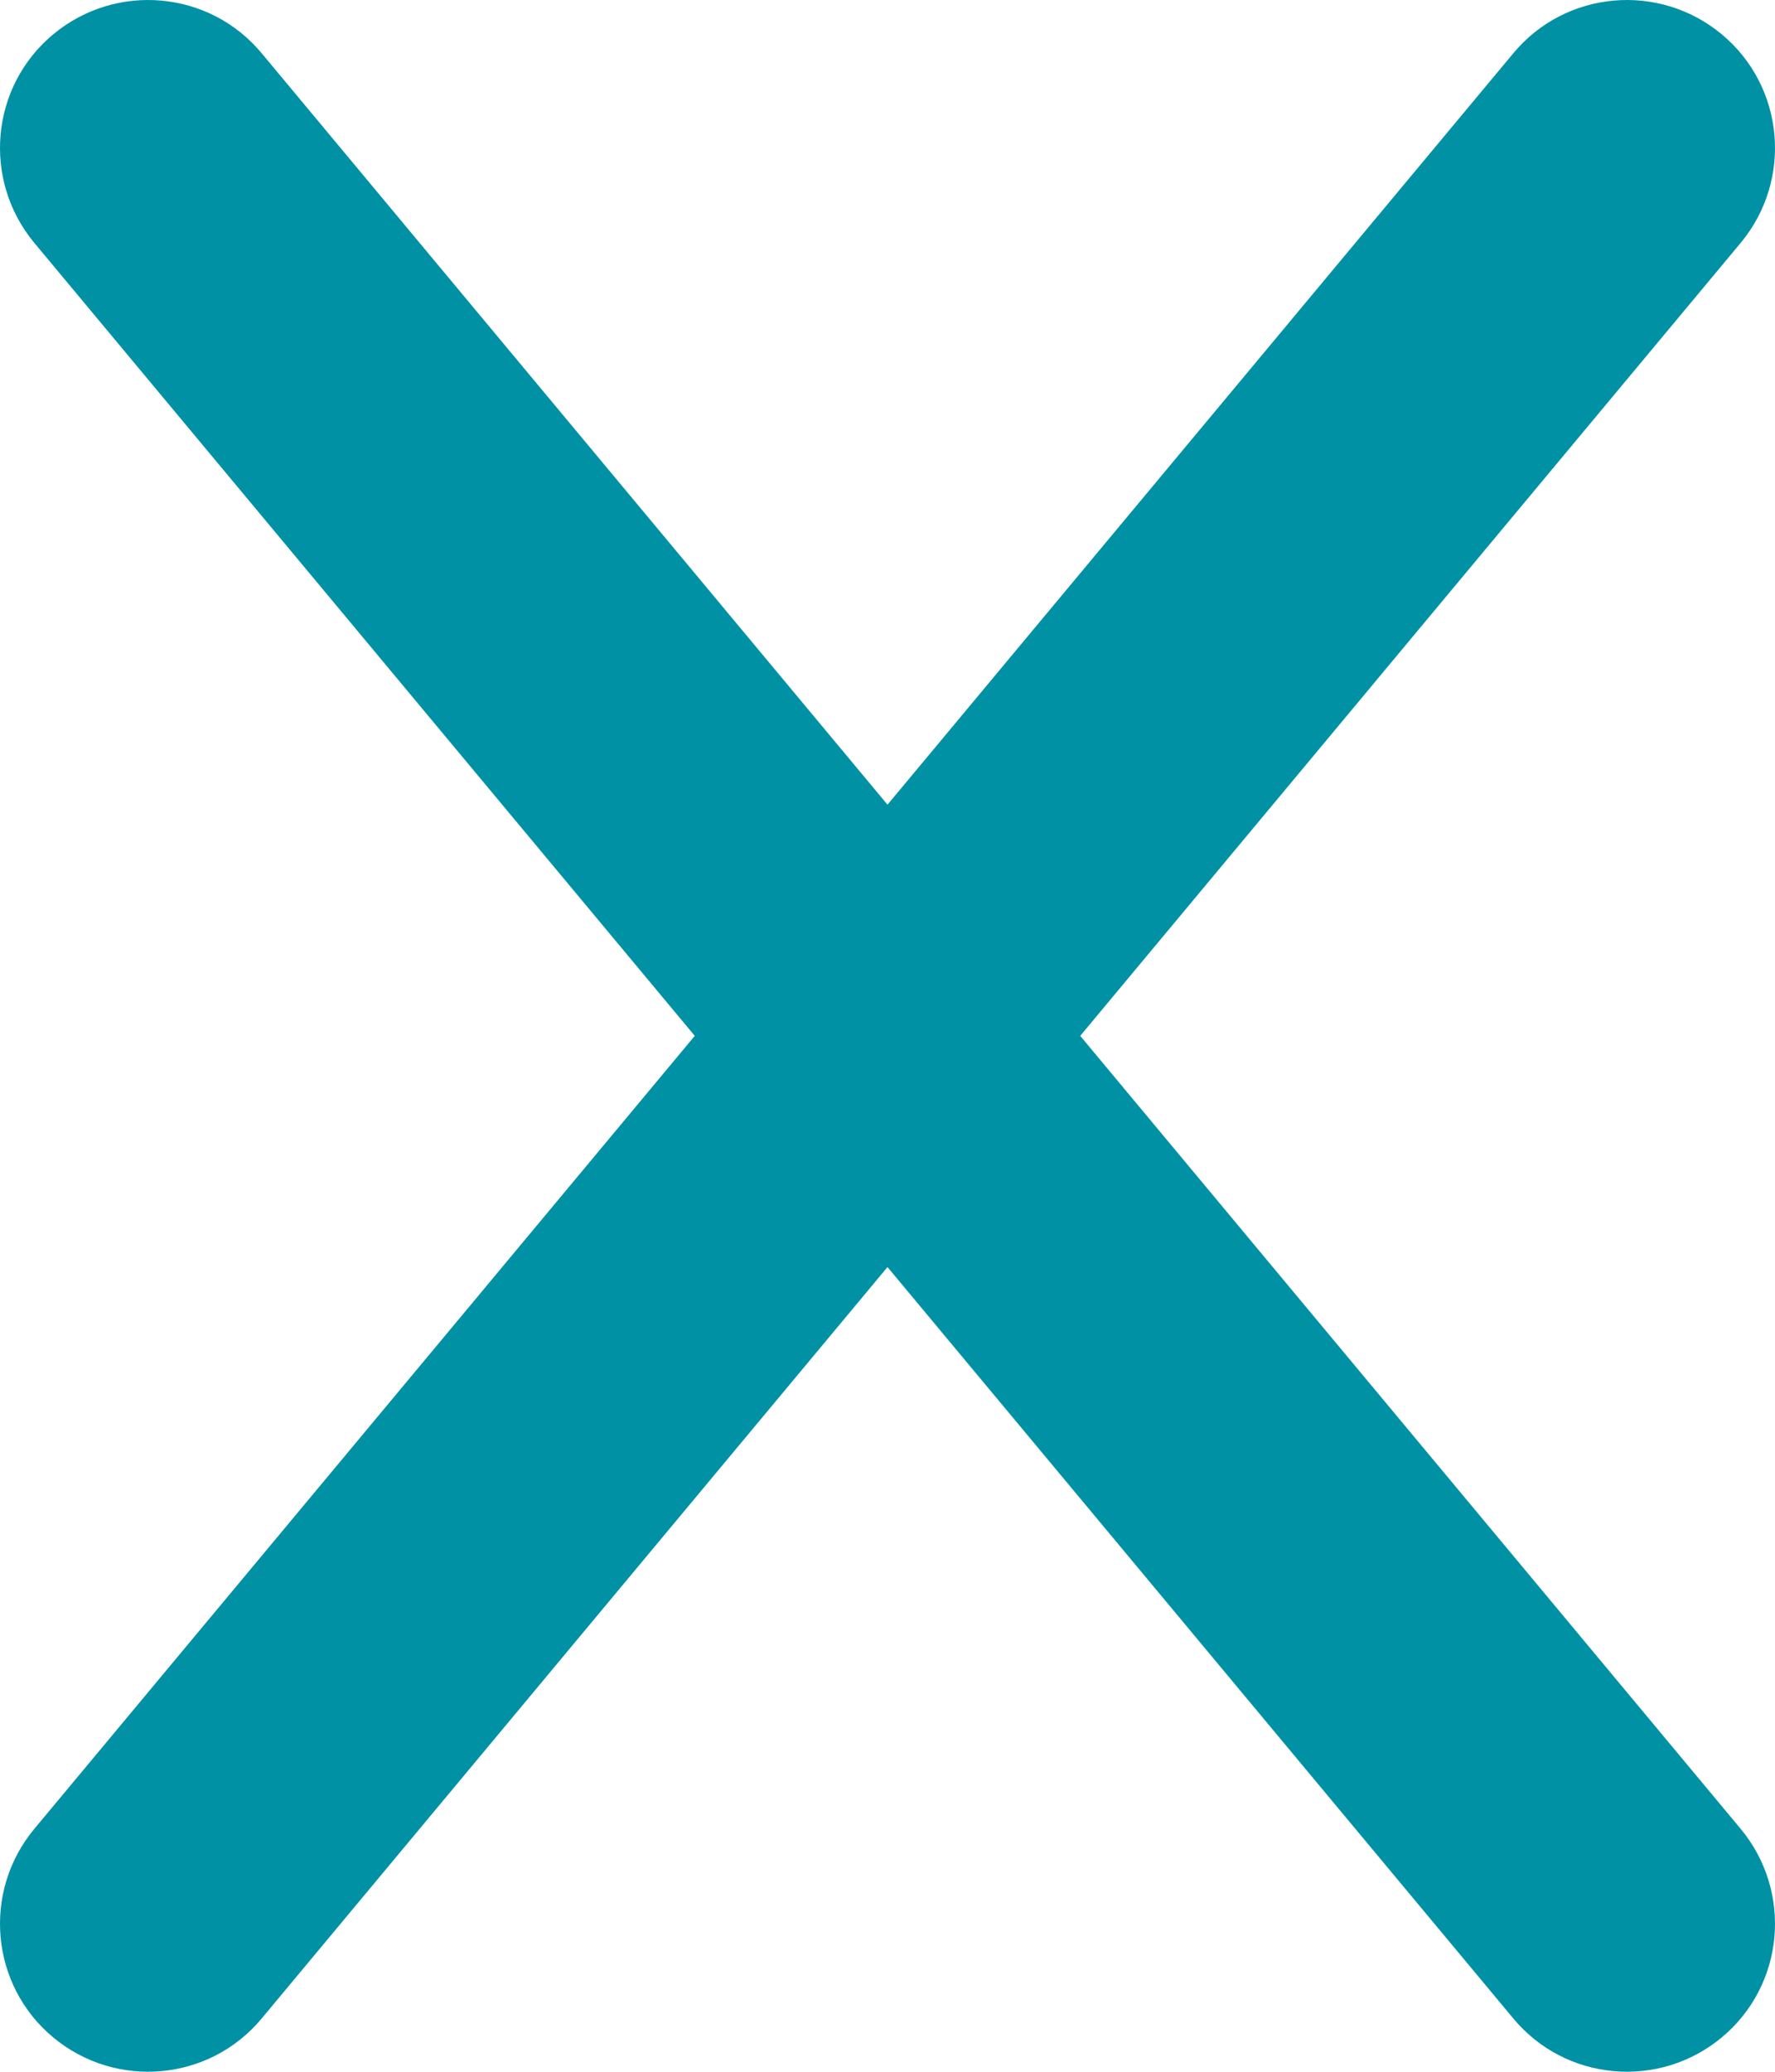 <?xml version="1.0" encoding="UTF-8" standalone="no"?>
<svg
   height="14.001"
   width="12.001"
   viewBox="0 0 384.037 448.037"
   version="1.1"
   id="svg1"
   sodipodi:docname="icons.svg"
   xml:space="preserve"
   inkscape:version="1.3.1 (91b66b0783, 2023-11-16)"
   xmlns:inkscape="http://www.inkscape.org/namespaces/inkscape"
   xmlns:sodipodi="http://sodipodi.sourceforge.net/DTD/sodipodi-0.dtd"
   xmlns="http://www.w3.org/2000/svg"
   xmlns:svg="http://www.w3.org/2000/svg"><defs
     id="defs1" /><sodipodi:namedview
     id="namedview1"
     pagecolor="#ffffff"
     bordercolor="#000000"
     borderopacity="0.25"
     inkscape:showpageshadow="2"
     inkscape:pageopacity="0.0"
     inkscape:pagecheckerboard="0"
     inkscape:deskcolor="#d1d1d1"
     inkscape:zoom="15.90625"
     inkscape:cx="11.379175"
     inkscape:cy="33.917485"
     inkscape:window-width="1366"
     inkscape:window-height="705"
     inkscape:window-x="-8"
     inkscape:window-y="-8"
     inkscape:window-maximized="1"
     inkscape:current-layer="svg1"><inkscape:page
       x="8.0708344e-07"
       y="-3.3605215e-06"
       width="384.037"
       height="448.037"
       id="page6"
       inkscape:export-filename="./close-icon-on.svg"
       inkscape:export-xdpi="96"
       inkscape:export-ydpi="96"
       margin="0"
       bleed="0" /></sodipodi:namedview><!--!Font Awesome Free 6.5.1 by @fontawesome - https://fontawesome.com License - https://fontawesome.com/license/free Copyright 2023 Fonticons, Inc.--><path
     opacity="1"
     fill="#1e3050"
     d="m 376.618,52.518 c 11.3,-13.6 9.5,-33.8 -4.1,-45.1 -13.6,-11.3 -33.8,-9.5 -45.1,4.1 l -135.4,162.5 -135.4,-162.5 c -11.3,-13.6 -31.5,-15.4 -45.1,-4.1 C -2.082,18.718 -3.882,38.918 7.418,52.518 L 150.318,224.018 7.418,395.518 c -11.3,13.6 -9.5,33.8 4.1,45.1 13.6,11.3 33.8,9.5 45.1,-4.1 l 135.4,-162.5 135.4,162.5 c 11.3,13.6 31.5,15.4 45.1,4.1 13.6,-11.3 15.4,-31.5 4.1,-45.1 l -142.9,-171.5 z"
     id="path1-6-0"
     style="fill:#0091a5;fill-opacity:1" /></svg>
